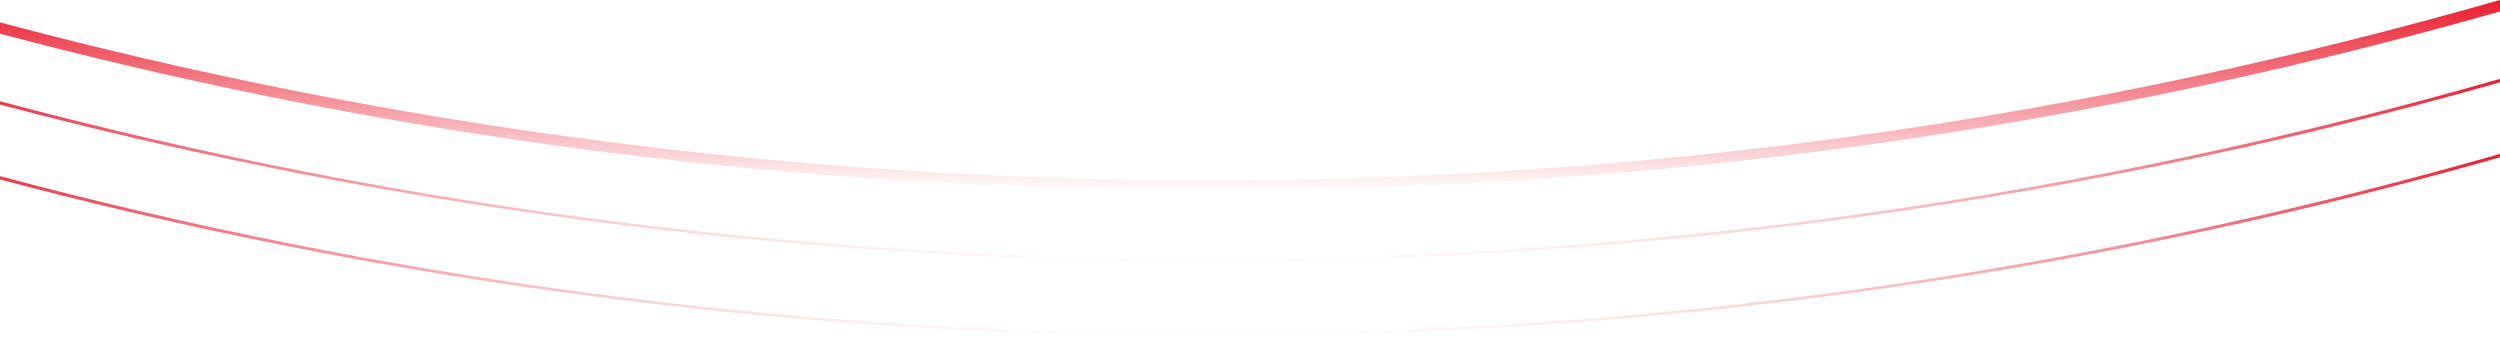 <svg width="1920" height="259" viewBox="0 0 1920 259" fill="none" xmlns="http://www.w3.org/2000/svg">
<path d="M1920 0V8.8C1833.4 33.4 1745.8 54.8 1657.7 72.9C1419.5 121.6 1174.3 146.4 928.9 146.4C683.5 146.4 438.4 121.7 200.1 72.9C133.1 59.2 66.3 43.5 0 25.9V17.2C296.5 96.3 607.9 138.4 929 138.4C1272.5 138.4 1605 90.1 1920 0Z" fill="url(#paint0_linear_0_4144)"/>
<path d="M1920 60.6V63.2C1833.2 87.9 1745.4 109.4 1657.1 127.4C1419.1 176.1 1174.1 200.8 929 200.8C683.9 200.8 438.9 176.1 200.9 127.4C133.5 113.7 66.5 97.9 0 80.3V77.8C296.5 156.8 607.9 198.9 929 198.9C1272.5 198.9 1605 150.6 1920 60.6Z" fill="url(#paint1_linear_0_4144)"/>
<path d="M929 256.399C1272.5 256.399 1605 208.199 1920 118.199V120.799C1833.2 145.499 1745.4 166.999 1657.1 184.999C1419.1 233.699 1174.1 258.399 929 258.399C683.9 258.399 438.9 233.699 200.9 184.999C133.5 171.299 66.5 155.499 0 137.799V135.299C296.5 214.299 607.9 256.399 929 256.399Z" fill="url(#paint2_linear_0_4144)"/>
<defs>
<linearGradient id="paint0_linear_0_4144" x1="960" y1="0" x2="960" y2="146.4" gradientUnits="userSpaceOnUse">
<stop stop-color="#EA1C2D"/>
<stop offset="1" stop-color="#EA1C2D" stop-opacity="0"/>
<stop offset="1" stop-color="#FD0015" stop-opacity="0"/>
</linearGradient>
<linearGradient id="paint1_linear_0_4144" x1="960" y1="60.6" x2="960" y2="200.8" gradientUnits="userSpaceOnUse">
<stop stop-color="#EA1C2D"/>
<stop offset="1" stop-color="#EA1C2D" stop-opacity="0"/>
<stop offset="1" stop-color="#FD0015" stop-opacity="0"/>
</linearGradient>
<linearGradient id="paint2_linear_0_4144" x1="960" y1="118.199" x2="960" y2="258.399" gradientUnits="userSpaceOnUse">
<stop stop-color="#EA1C2D"/>
<stop offset="1" stop-color="#EA1C2D" stop-opacity="0"/>
<stop offset="1" stop-color="#FD0015" stop-opacity="0"/>
</linearGradient>
</defs>
</svg>
